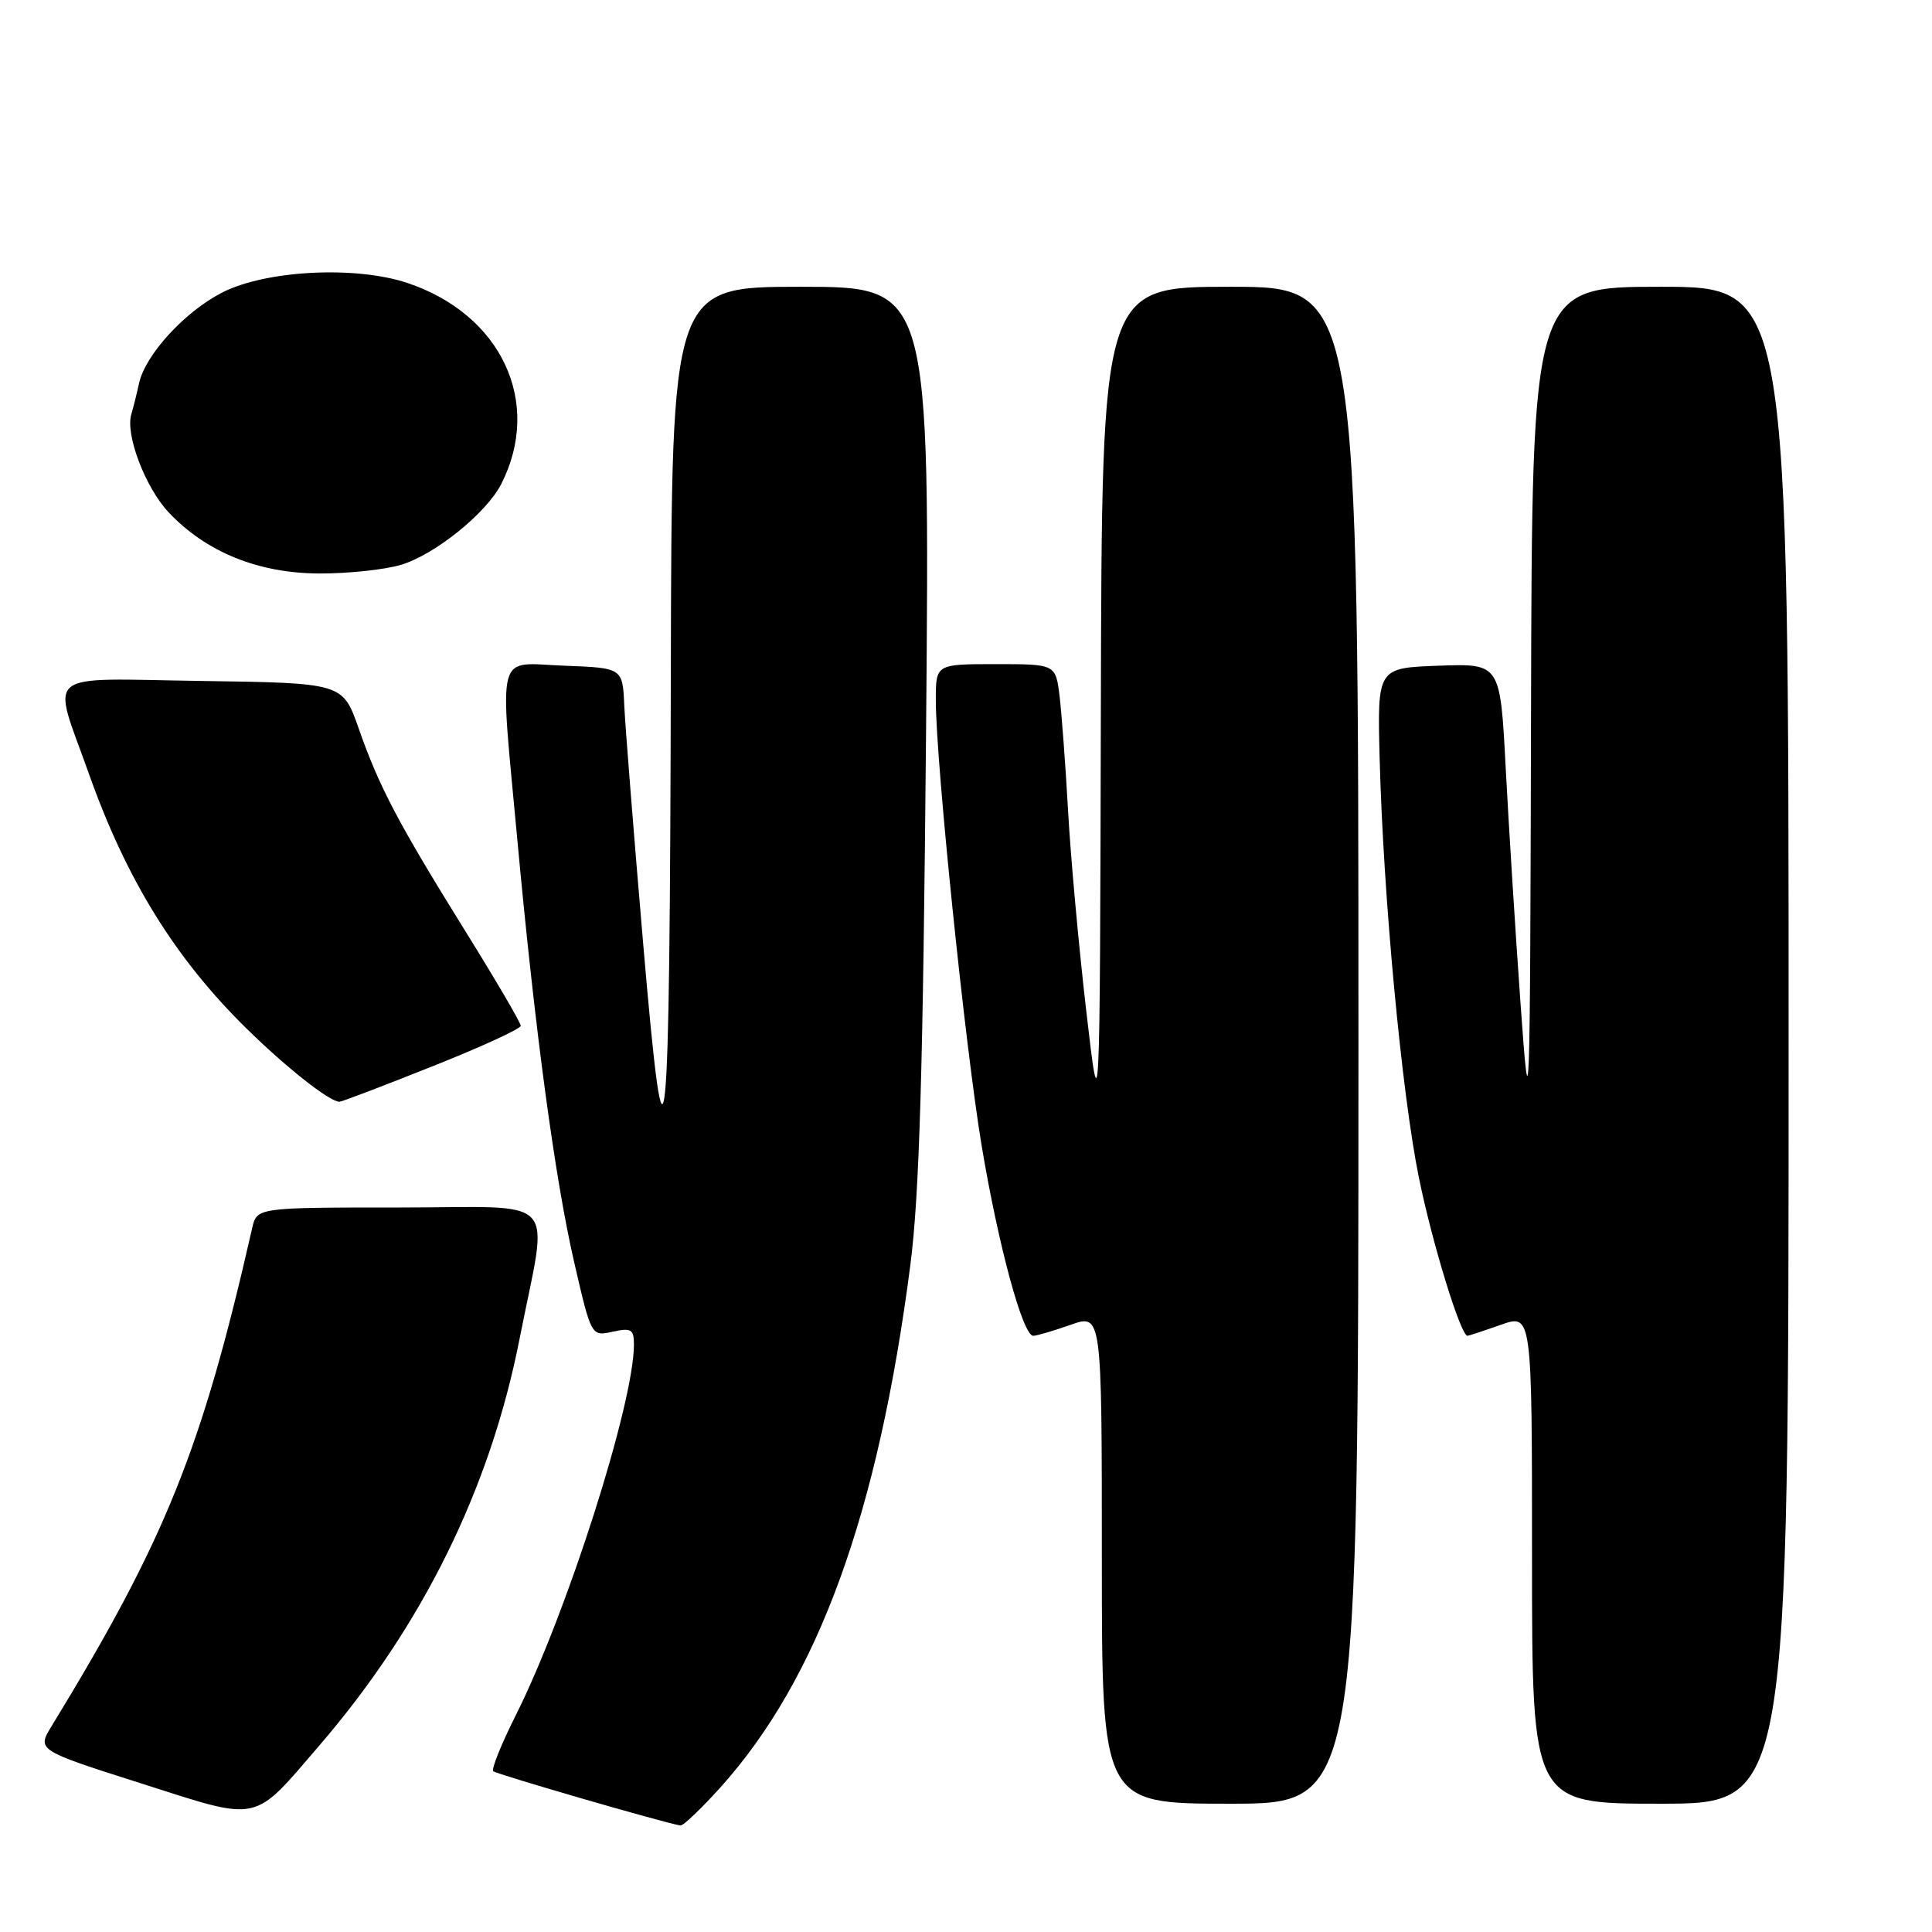<?xml version="1.0" encoding="UTF-8" standalone="no"?>
<!DOCTYPE svg PUBLIC "-//W3C//DTD SVG 1.1//EN" "http://www.w3.org/Graphics/SVG/1.1/DTD/svg11.dtd" >
<svg xmlns="http://www.w3.org/2000/svg" xmlns:xlink="http://www.w3.org/1999/xlink" version="1.1" viewBox="0 0 256 256">
 <g >
 <path fill="currentColor"
d=" M 95.47 236.83 C 108.41 222.43 116.35 200.59 120.62 167.67 C 121.83 158.30 122.31 141.98 122.71 96.75 C 123.22 38.00 123.22 38.00 106.11 38.00 C 89.00 38.00 89.00 38.00 88.89 88.75 C 88.75 154.63 88.21 159.93 85.22 125.00 C 83.97 110.42 82.85 96.25 82.72 93.50 C 82.50 88.50 82.50 88.50 74.75 88.21 C 65.58 87.86 66.18 85.60 68.57 111.49 C 70.89 136.60 73.54 156.25 76.09 167.29 C 78.35 177.08 78.35 177.08 81.18 176.46 C 83.64 175.92 84.00 176.13 84.00 178.17 C 83.99 185.98 75.13 213.76 68.31 227.35 C 66.42 231.12 65.09 234.42 65.36 234.69 C 65.76 235.09 87.86 241.50 90.16 241.89 C 90.52 241.95 92.91 239.67 95.47 236.83 Z  M 42.34 231.26 C 56.02 215.35 64.95 197.22 68.84 177.43 C 72.68 157.91 74.58 160.00 52.96 160.00 C 34.04 160.00 34.04 160.00 33.41 162.75 C 26.74 192.07 21.95 203.97 6.85 228.70 C 4.89 231.91 4.89 231.91 18.70 236.31 C 34.65 241.40 33.38 241.67 42.34 231.26 Z  M 180.00 138.50 C 180.00 38.00 180.00 38.00 163.00 38.00 C 146.00 38.00 146.00 38.00 145.87 93.75 C 145.74 149.50 145.74 149.50 143.94 134.00 C 142.95 125.47 141.86 113.55 141.53 107.50 C 141.19 101.45 140.68 94.59 140.40 92.25 C 139.88 88.00 139.88 88.00 131.94 88.00 C 124.00 88.00 124.00 88.00 124.00 92.75 C 124.00 100.92 127.91 138.92 130.09 151.91 C 132.30 165.10 135.53 177.00 136.91 177.00 C 137.37 177.00 139.61 176.34 141.87 175.54 C 146.00 174.09 146.00 174.09 146.00 206.54 C 146.00 239.00 146.00 239.00 163.00 239.00 C 180.00 239.00 180.00 239.00 180.00 138.50 Z  M 237.00 138.50 C 237.00 38.00 237.00 38.00 220.00 38.00 C 203.00 38.00 203.00 38.00 202.87 94.25 C 202.74 148.57 202.69 149.90 201.48 133.00 C 200.79 123.38 199.91 109.30 199.51 101.71 C 198.79 87.92 198.79 87.92 190.65 88.21 C 182.50 88.50 182.50 88.50 182.81 100.50 C 183.29 118.75 185.73 144.85 188.01 156.04 C 189.78 164.74 193.55 177.00 194.45 177.00 C 194.61 177.00 196.61 176.34 198.87 175.54 C 203.00 174.09 203.00 174.09 203.00 206.54 C 203.00 239.00 203.00 239.00 220.00 239.00 C 237.00 239.00 237.00 239.00 237.00 138.50 Z  M 57.23 141.32 C 63.71 138.75 69.00 136.32 69.00 135.92 C 69.00 135.52 65.69 129.86 61.64 123.35 C 52.70 108.95 50.25 104.29 47.52 96.50 C 45.41 90.50 45.41 90.50 26.68 90.23 C 5.27 89.92 6.84 88.62 11.77 102.50 C 16.74 116.53 23.21 127.00 32.66 136.28 C 37.93 141.46 43.66 145.98 44.98 145.99 C 45.25 146.00 50.76 143.90 57.23 141.32 Z  M 53.14 74.84 C 57.62 73.50 64.44 68.00 66.41 64.15 C 71.92 53.35 66.45 41.64 53.94 37.48 C 47.03 35.19 35.17 35.81 29.41 38.78 C 24.47 41.31 19.25 47.02 18.43 50.77 C 18.10 52.27 17.64 54.11 17.41 54.86 C 16.57 57.53 19.23 64.56 22.33 67.87 C 27.30 73.16 34.26 75.98 42.38 75.99 C 46.17 76.00 51.01 75.48 53.14 74.84 Z "/>
</g>
</svg>